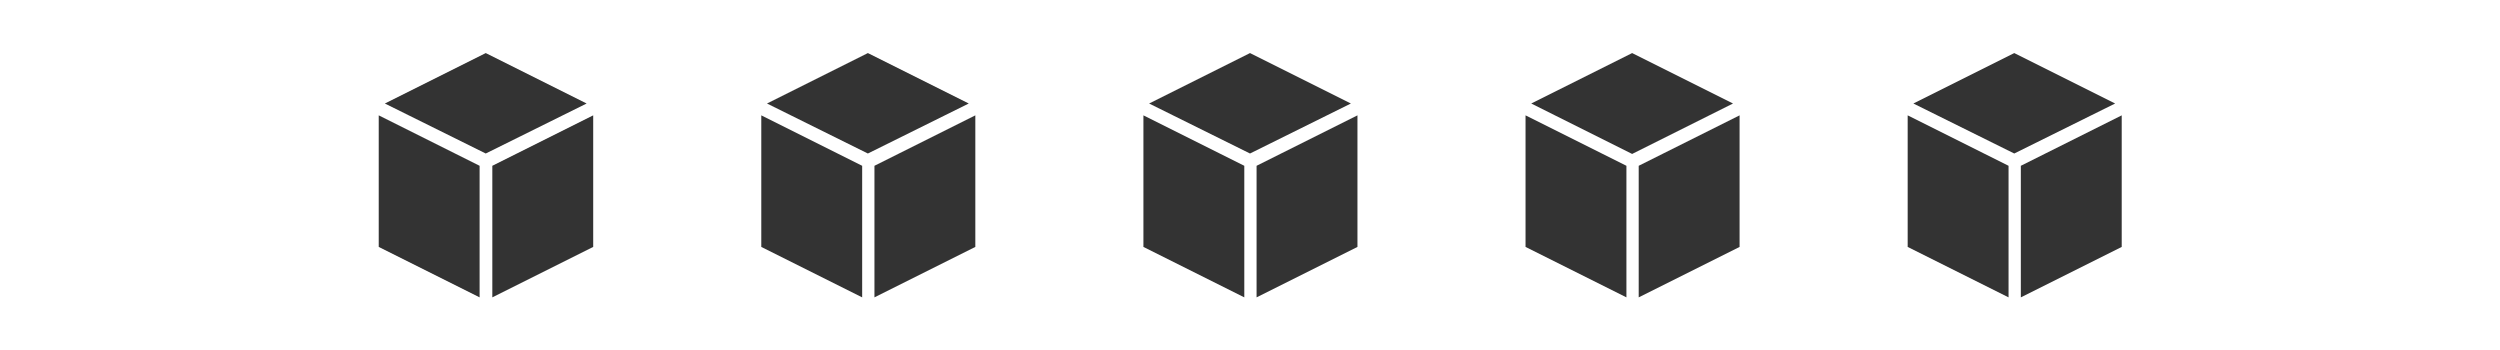 <svg xmlns="http://www.w3.org/2000/svg" viewBox="0 0 228 31.96"><rect x="0" y="0" width="228" height="31.96" fill="#333333" stroke="none"/><defs><style>.cls-1{fill:#fff;}</style></defs><title>finalcubesv2</title><g id="Layer_2" data-name="Layer 2"><g id="Layer_1-2" data-name="Layer 1"><path class="cls-1" d="M0,0V32H228V0ZM43.74,27.12l-9.2-4.6v-12l9.2,4.6ZM35.1,9.44l9.2-4.6,9.2,4.6L44.3,14Zm19,13.08-9.2,4.6v-12l9.2-4.6Zm24.53,4.6-9.2-4.6v-12l9.2,4.6ZM69.95,9.44l9.2-4.6,9.2,4.6L79.15,14Zm19,13.08-9.2,4.6v-12l9.2-4.6Zm24.53,4.6-9.2-4.6v-12l9.2,4.6ZM104.8,9.44l9.2-4.6,9.2,4.6L114,14Zm19,13.08-9.2,4.6v-12l9.2-4.6Zm24.53,4.6-9.2-4.6v-12l9.2,4.6ZM139.65,9.44l9.2-4.6,9.2,4.6-9.2,4.6Zm19,13.08-9.2,4.6v-12l9.2-4.6Zm24.53,4.6-9.2-4.6v-12l9.2,4.6ZM174.5,9.44l9.2-4.6,9.2,4.6L183.7,14Zm19,13.08-9.2,4.6v-12l9.2-4.6Z"/></g></g></svg>